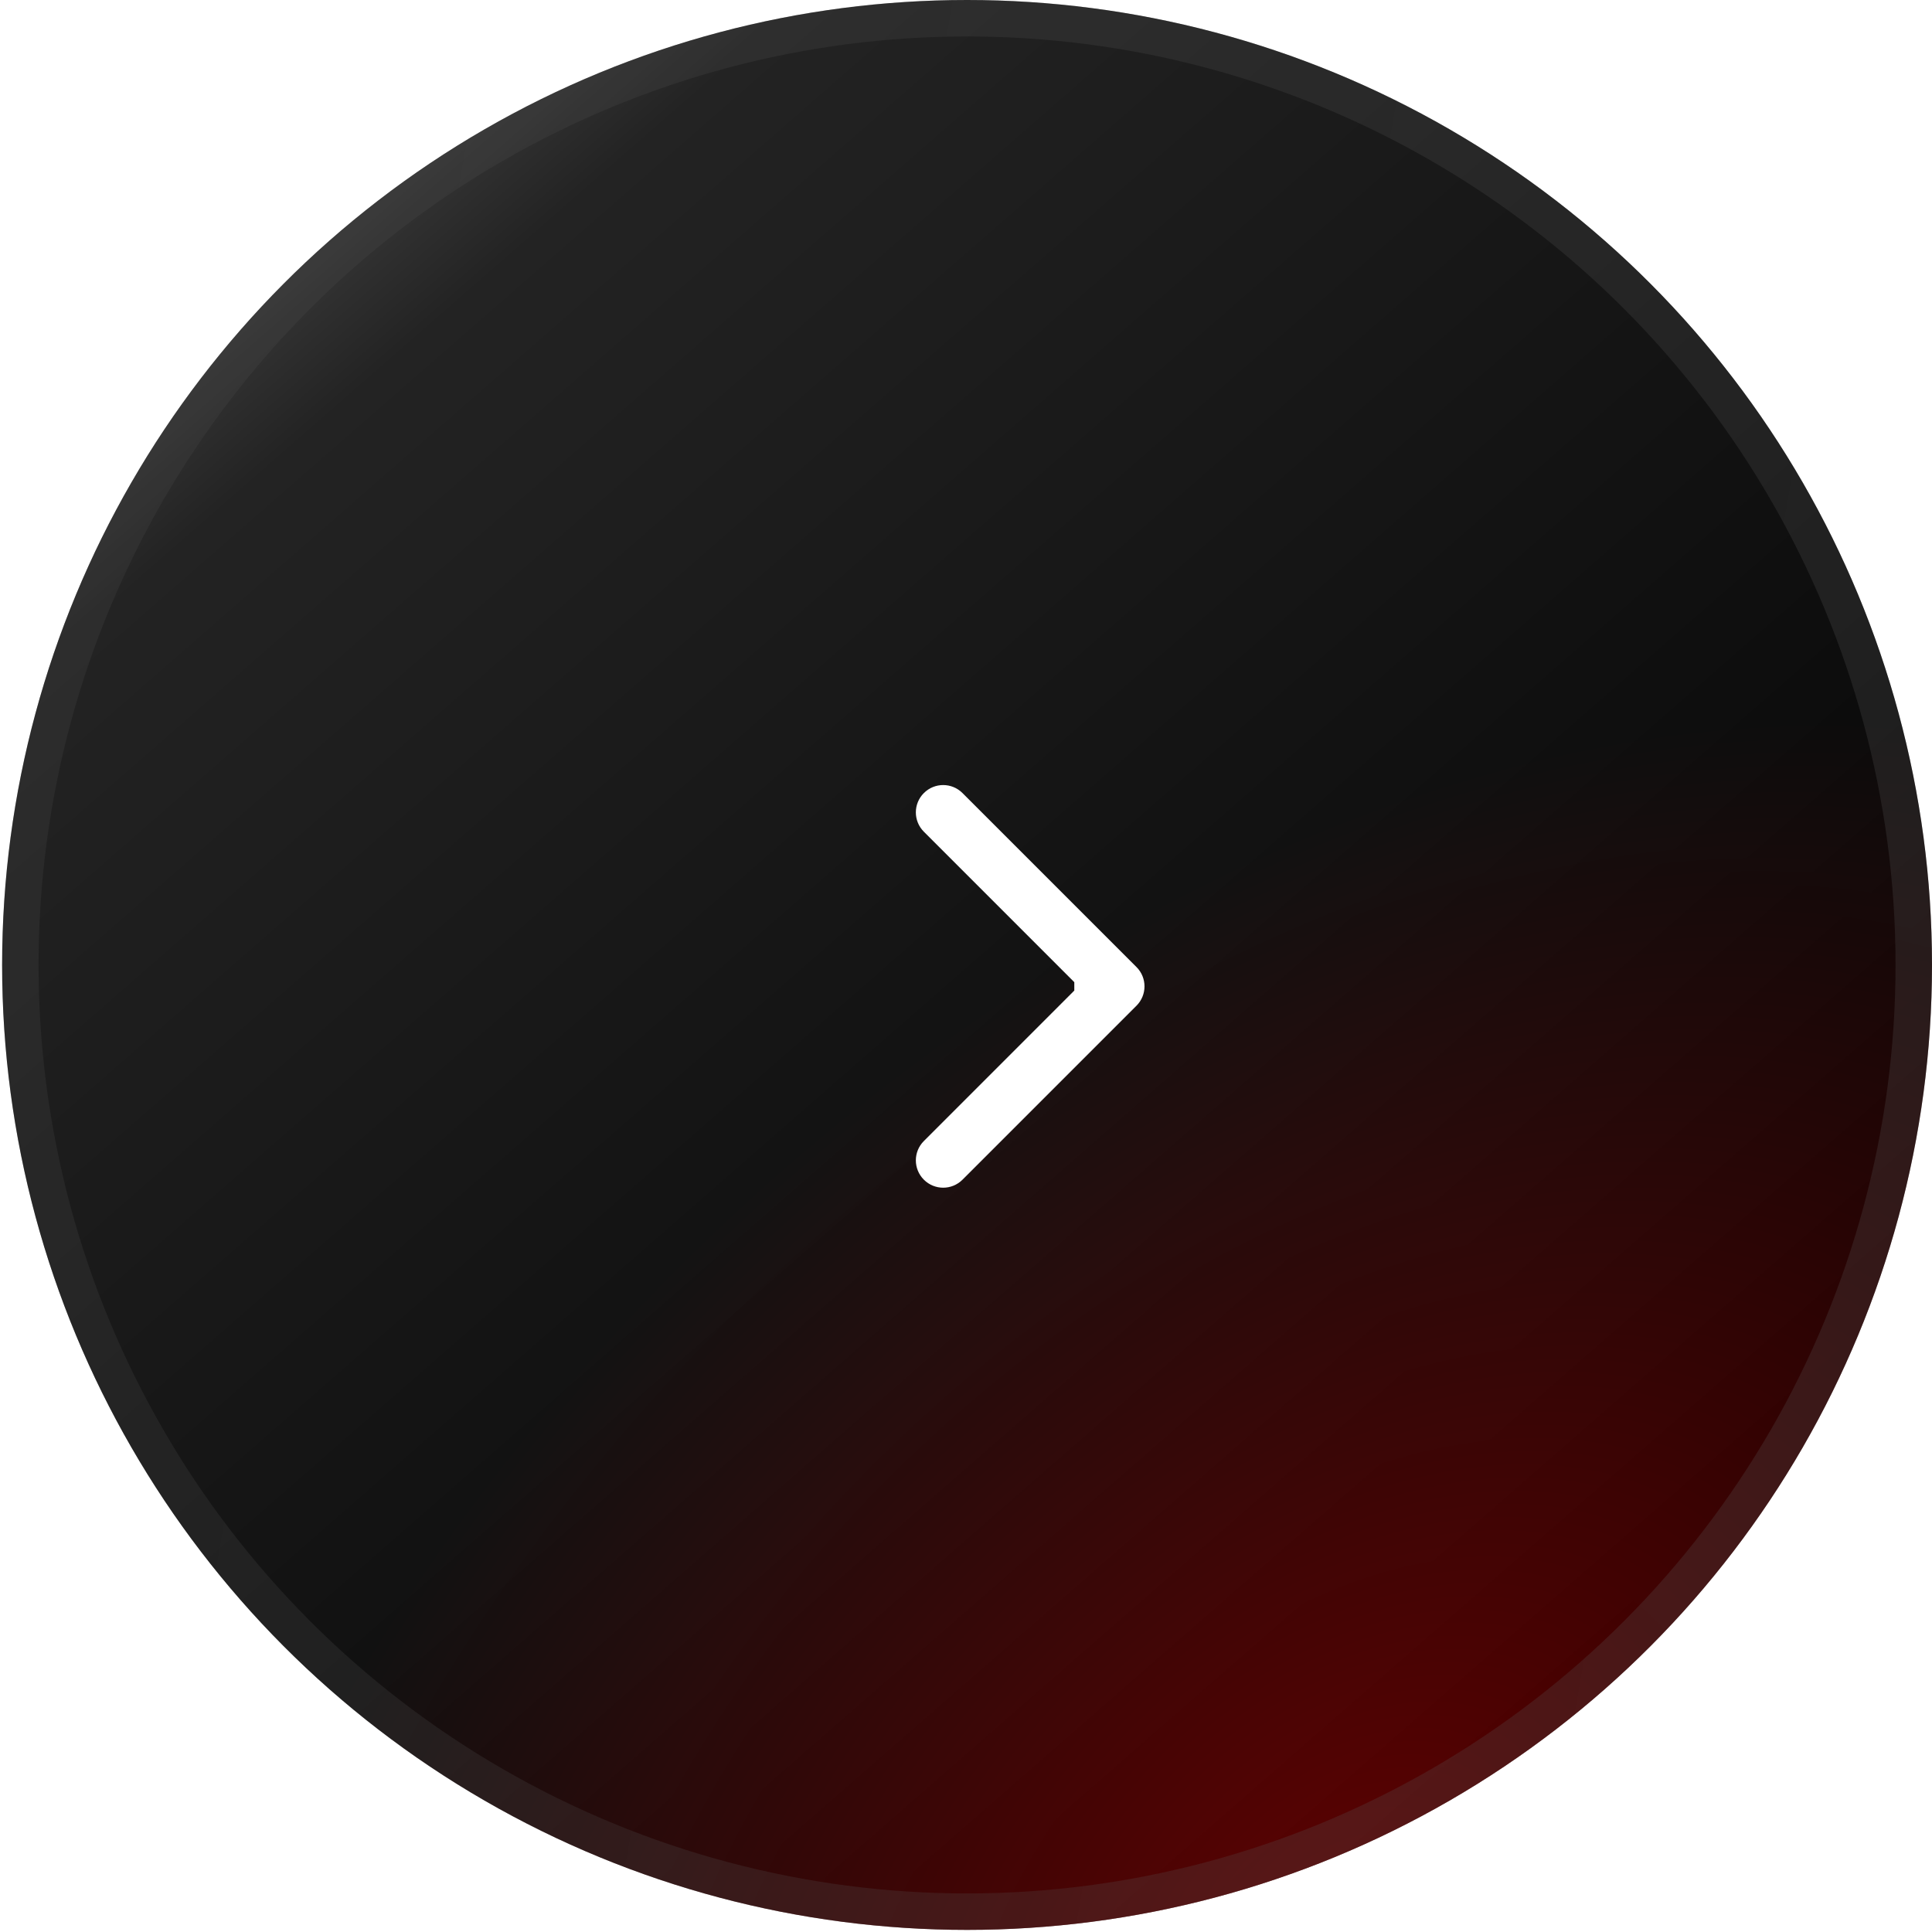 <svg width="53" height="53" viewBox="0 0 53 53" fill="none" xmlns="http://www.w3.org/2000/svg">
<g filter="url(#filter0_b_211_303)">
<circle cx="26.471" cy="26.471" r="26.471" transform="matrix(-1 0 0 1 53 0)" fill="url(#paint0_linear_211_303)"/>
<circle cx="26.471" cy="26.471" r="26.471" transform="matrix(-1 0 0 1 53 0)" fill="url(#paint1_radial_211_303)" fill-opacity="0.36"/>
<circle cx="26.471" cy="26.471" r="25.971" transform="matrix(-1 0 0 1 53 0)" stroke="url(#paint2_linear_211_303)" stroke-opacity="0.24"/>
</g>
<path d="M31.177 26.529C31.47 26.821 31.47 27.296 31.177 27.589L26.404 32.362C26.111 32.655 25.637 32.655 25.344 32.362C25.051 32.069 25.051 31.594 25.344 31.302L29.586 27.059L25.344 22.816C25.051 22.523 25.051 22.048 25.344 21.756C25.637 21.463 26.111 21.463 26.404 21.756L31.177 26.529ZM29.471 26.309H30.647V27.809H29.471V26.309Z" fill="white"/>
<defs>
<filter id="filter0_b_211_303" x="-19.941" y="-20" width="92.941" height="92.941" filterUnits="userSpaceOnUse" color-interpolation-filters="sRGB">
<feFlood flood-opacity="0" result="BackgroundImageFix"/>
<feGaussianBlur in="BackgroundImageFix" stdDeviation="10"/>
<feComposite in2="SourceAlpha" operator="in" result="effect1_backgroundBlur_211_303"/>
<feBlend mode="normal" in="SourceGraphic" in2="effect1_backgroundBlur_211_303" result="shape"/>
</filter>
<linearGradient id="paint0_linear_211_303" x1="12.941" y1="52.941" x2="49.412" y2="11.177" gradientUnits="userSpaceOnUse">
<stop/>
<stop offset="0.932" stop-color="#232323"/>
<stop offset="1" stop-color="#363636"/>
</linearGradient>
<radialGradient id="paint1_radial_211_303" cx="0" cy="0" r="1" gradientUnits="userSpaceOnUse" gradientTransform="translate(16.259 52.941) rotate(-45.109) scale(25.821 39.026)">
<stop offset="0.002" stop-color="#FF0000"/>
<stop offset="1" stop-color="#FF0000" stop-opacity="0"/>
</radialGradient>
<linearGradient id="paint2_linear_211_303" x1="6.75543e-07" y1="32.899" x2="55.966" y2="23.067" gradientUnits="userSpaceOnUse">
<stop stop-color="#5C5C5C"/>
<stop offset="1" stop-color="#494949"/>
</linearGradient>
</defs>
</svg>
